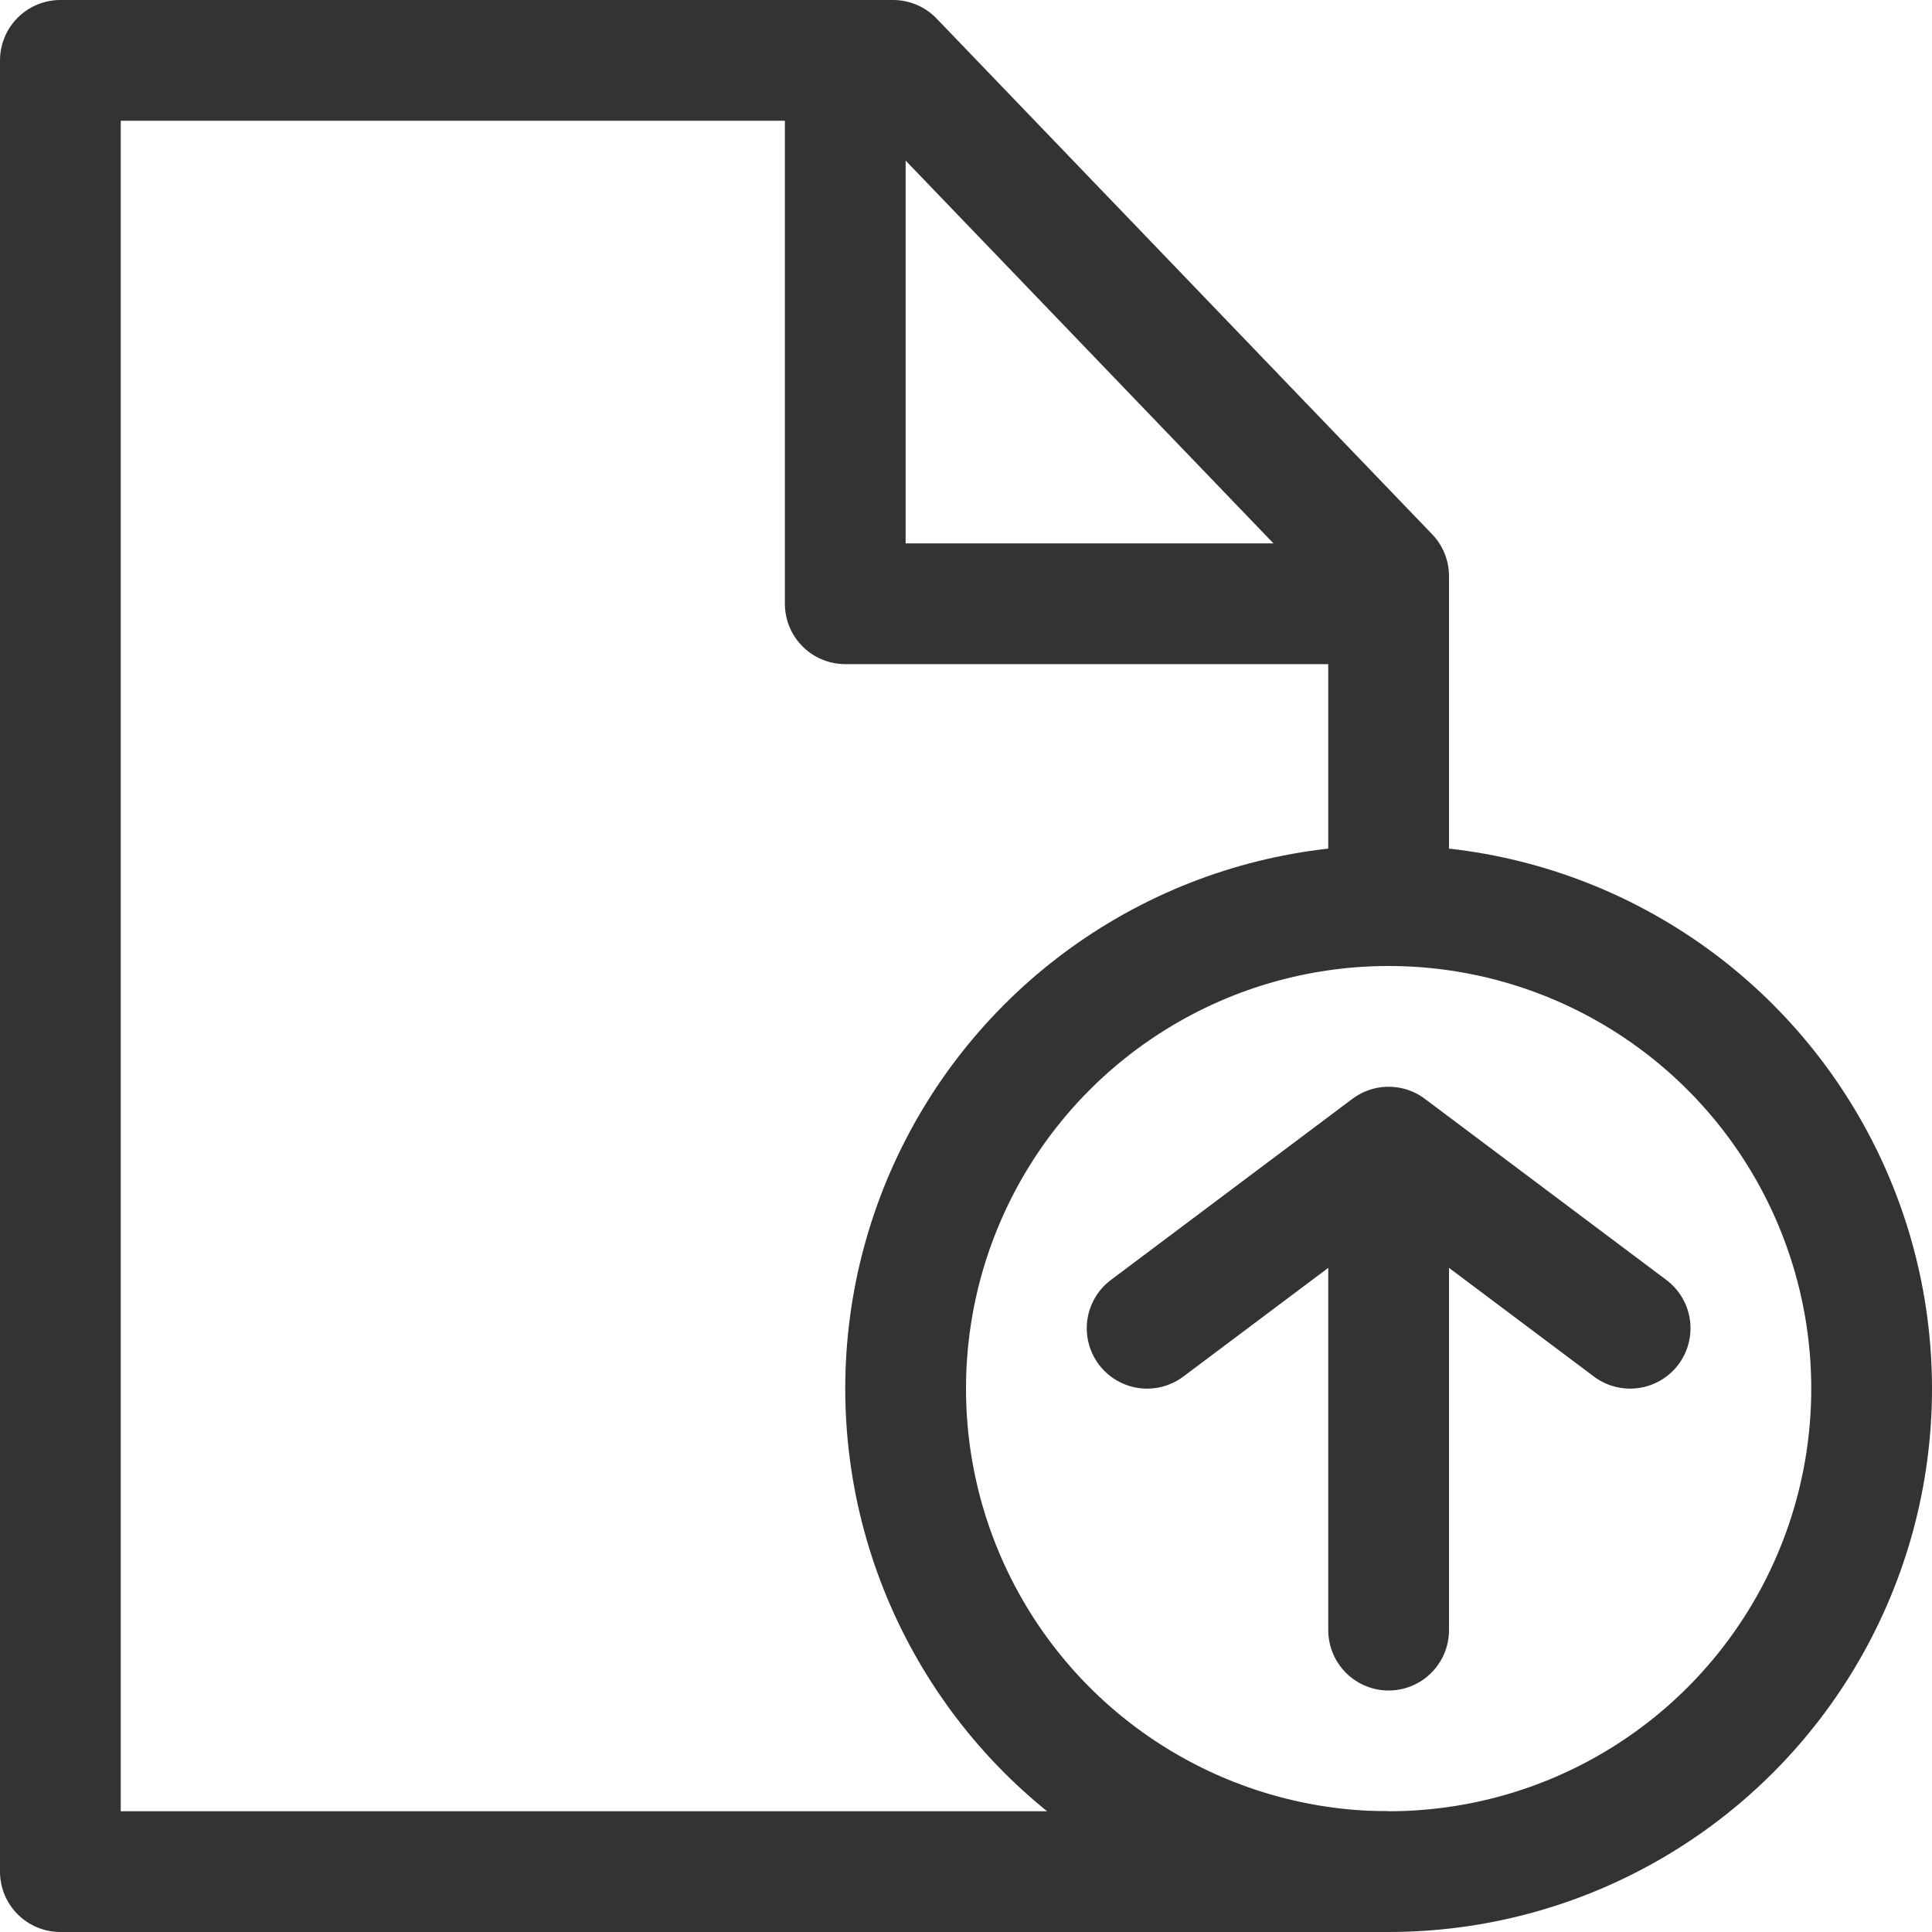 <svg xmlns="http://www.w3.org/2000/svg" viewBox="0 0 32 32"><path d="M23 14.917V9.542L14.792 1H1v30h22M14 2v8h8" stroke="#333" stroke-width="2" stroke-linejoin="round" stroke-miterlimit="10" fill="none"/><circle stroke="#333" stroke-width="2" stroke-linejoin="round" stroke-miterlimit="10" cx="23" cy="23" r="8" fill="none"/><path stroke="#333" stroke-width="2" stroke-linecap="round" stroke-linejoin="round" stroke-miterlimit="10" d="M23 27v-8m0 0l4 3m-4-3l-4 3" fill="none"/></svg>